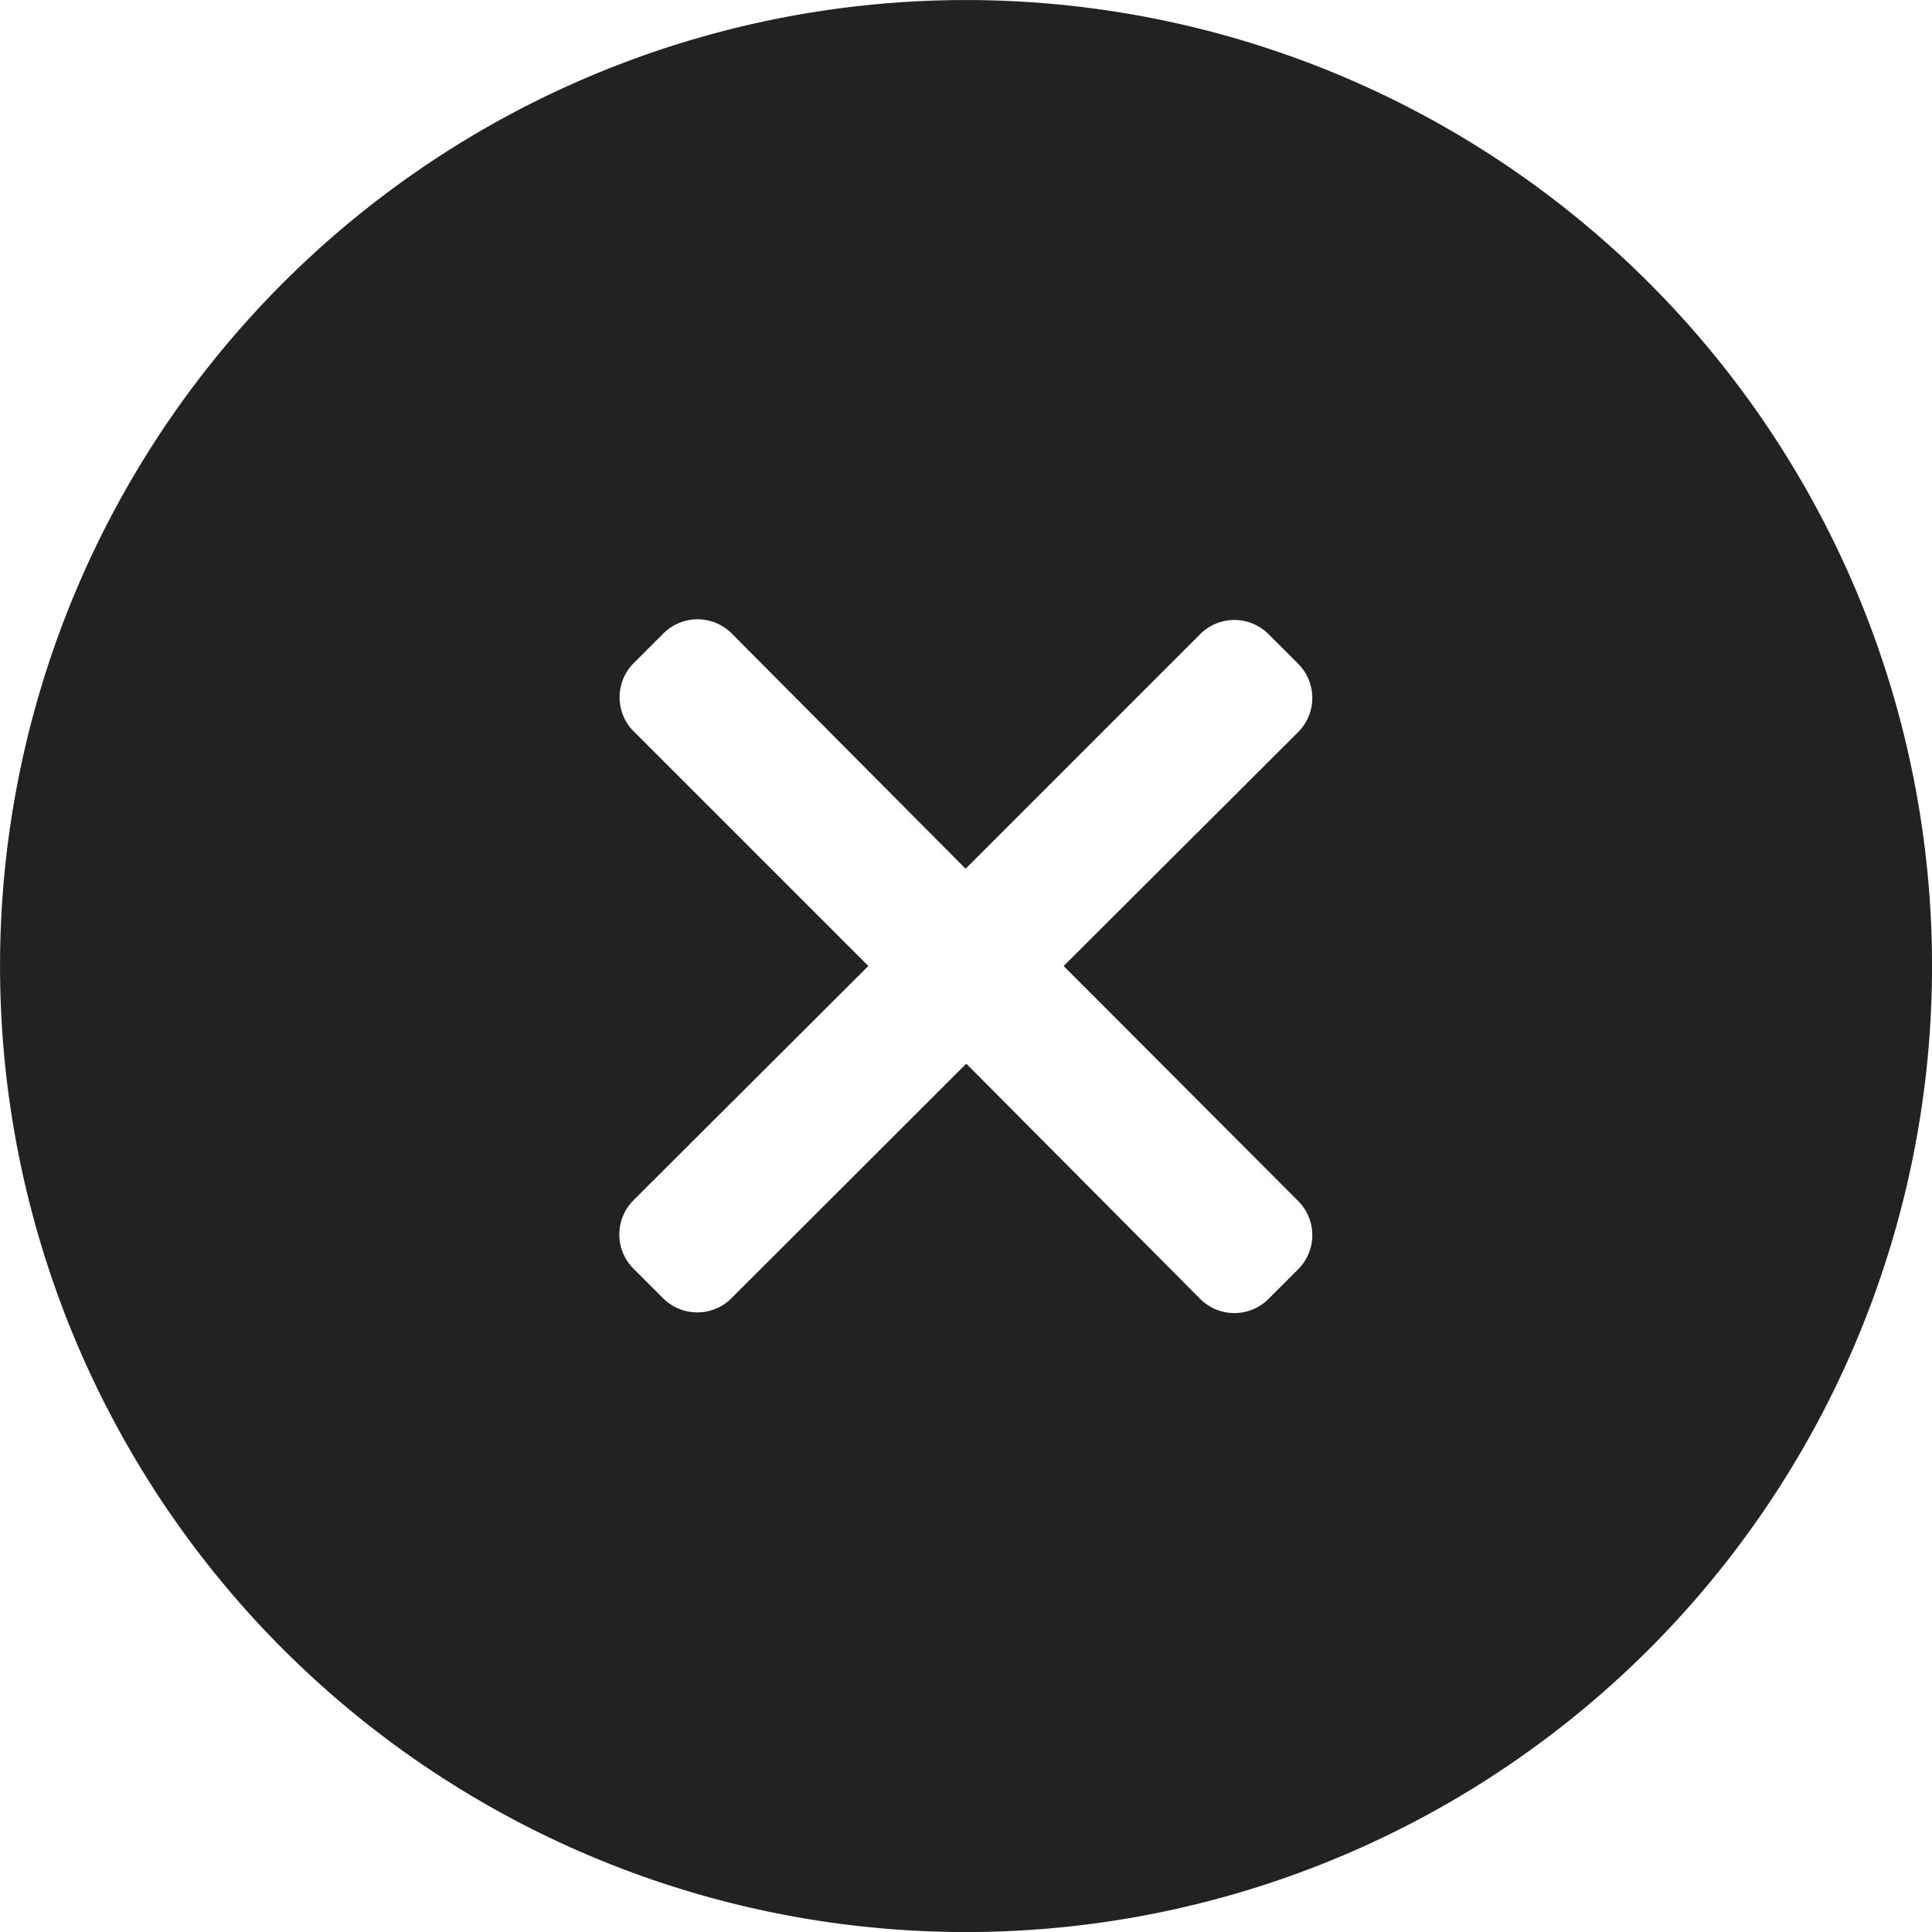 <svg xmlns="http://www.w3.org/2000/svg" width="20" height="20" viewBox="0 0 20 20">
  <path id="路径_288" data-name="路径 288" d="M1084.143,255.07a10,10,0,1,0,0,14.143,10,10,0,0,0,0-14.143Zm-3.636,9.5a.5.5,0,0,1,.007.707l-.007.007-.3.3a.5.5,0,0,1-.707.007l-.007-.007-2.418-2.432-2.428,2.425a.5.5,0,0,1-.707.007l-.007-.007-.3-.3a.5.5,0,0,1-.007-.707l.007-.007,2.428-2.422-2.425-2.425a.5.5,0,0,1-.007-.707l.007-.007.3-.3a.5.5,0,0,1,.707-.007l.007.007,2.418,2.432,2.425-2.425a.5.5,0,0,1,.707-.007l.007.007.3.3a.5.5,0,0,1,.007.707l-.007.007-2.424,2.418Z" transform="translate(-1067.072 -252.141)" fill="#222"/>
</svg>
